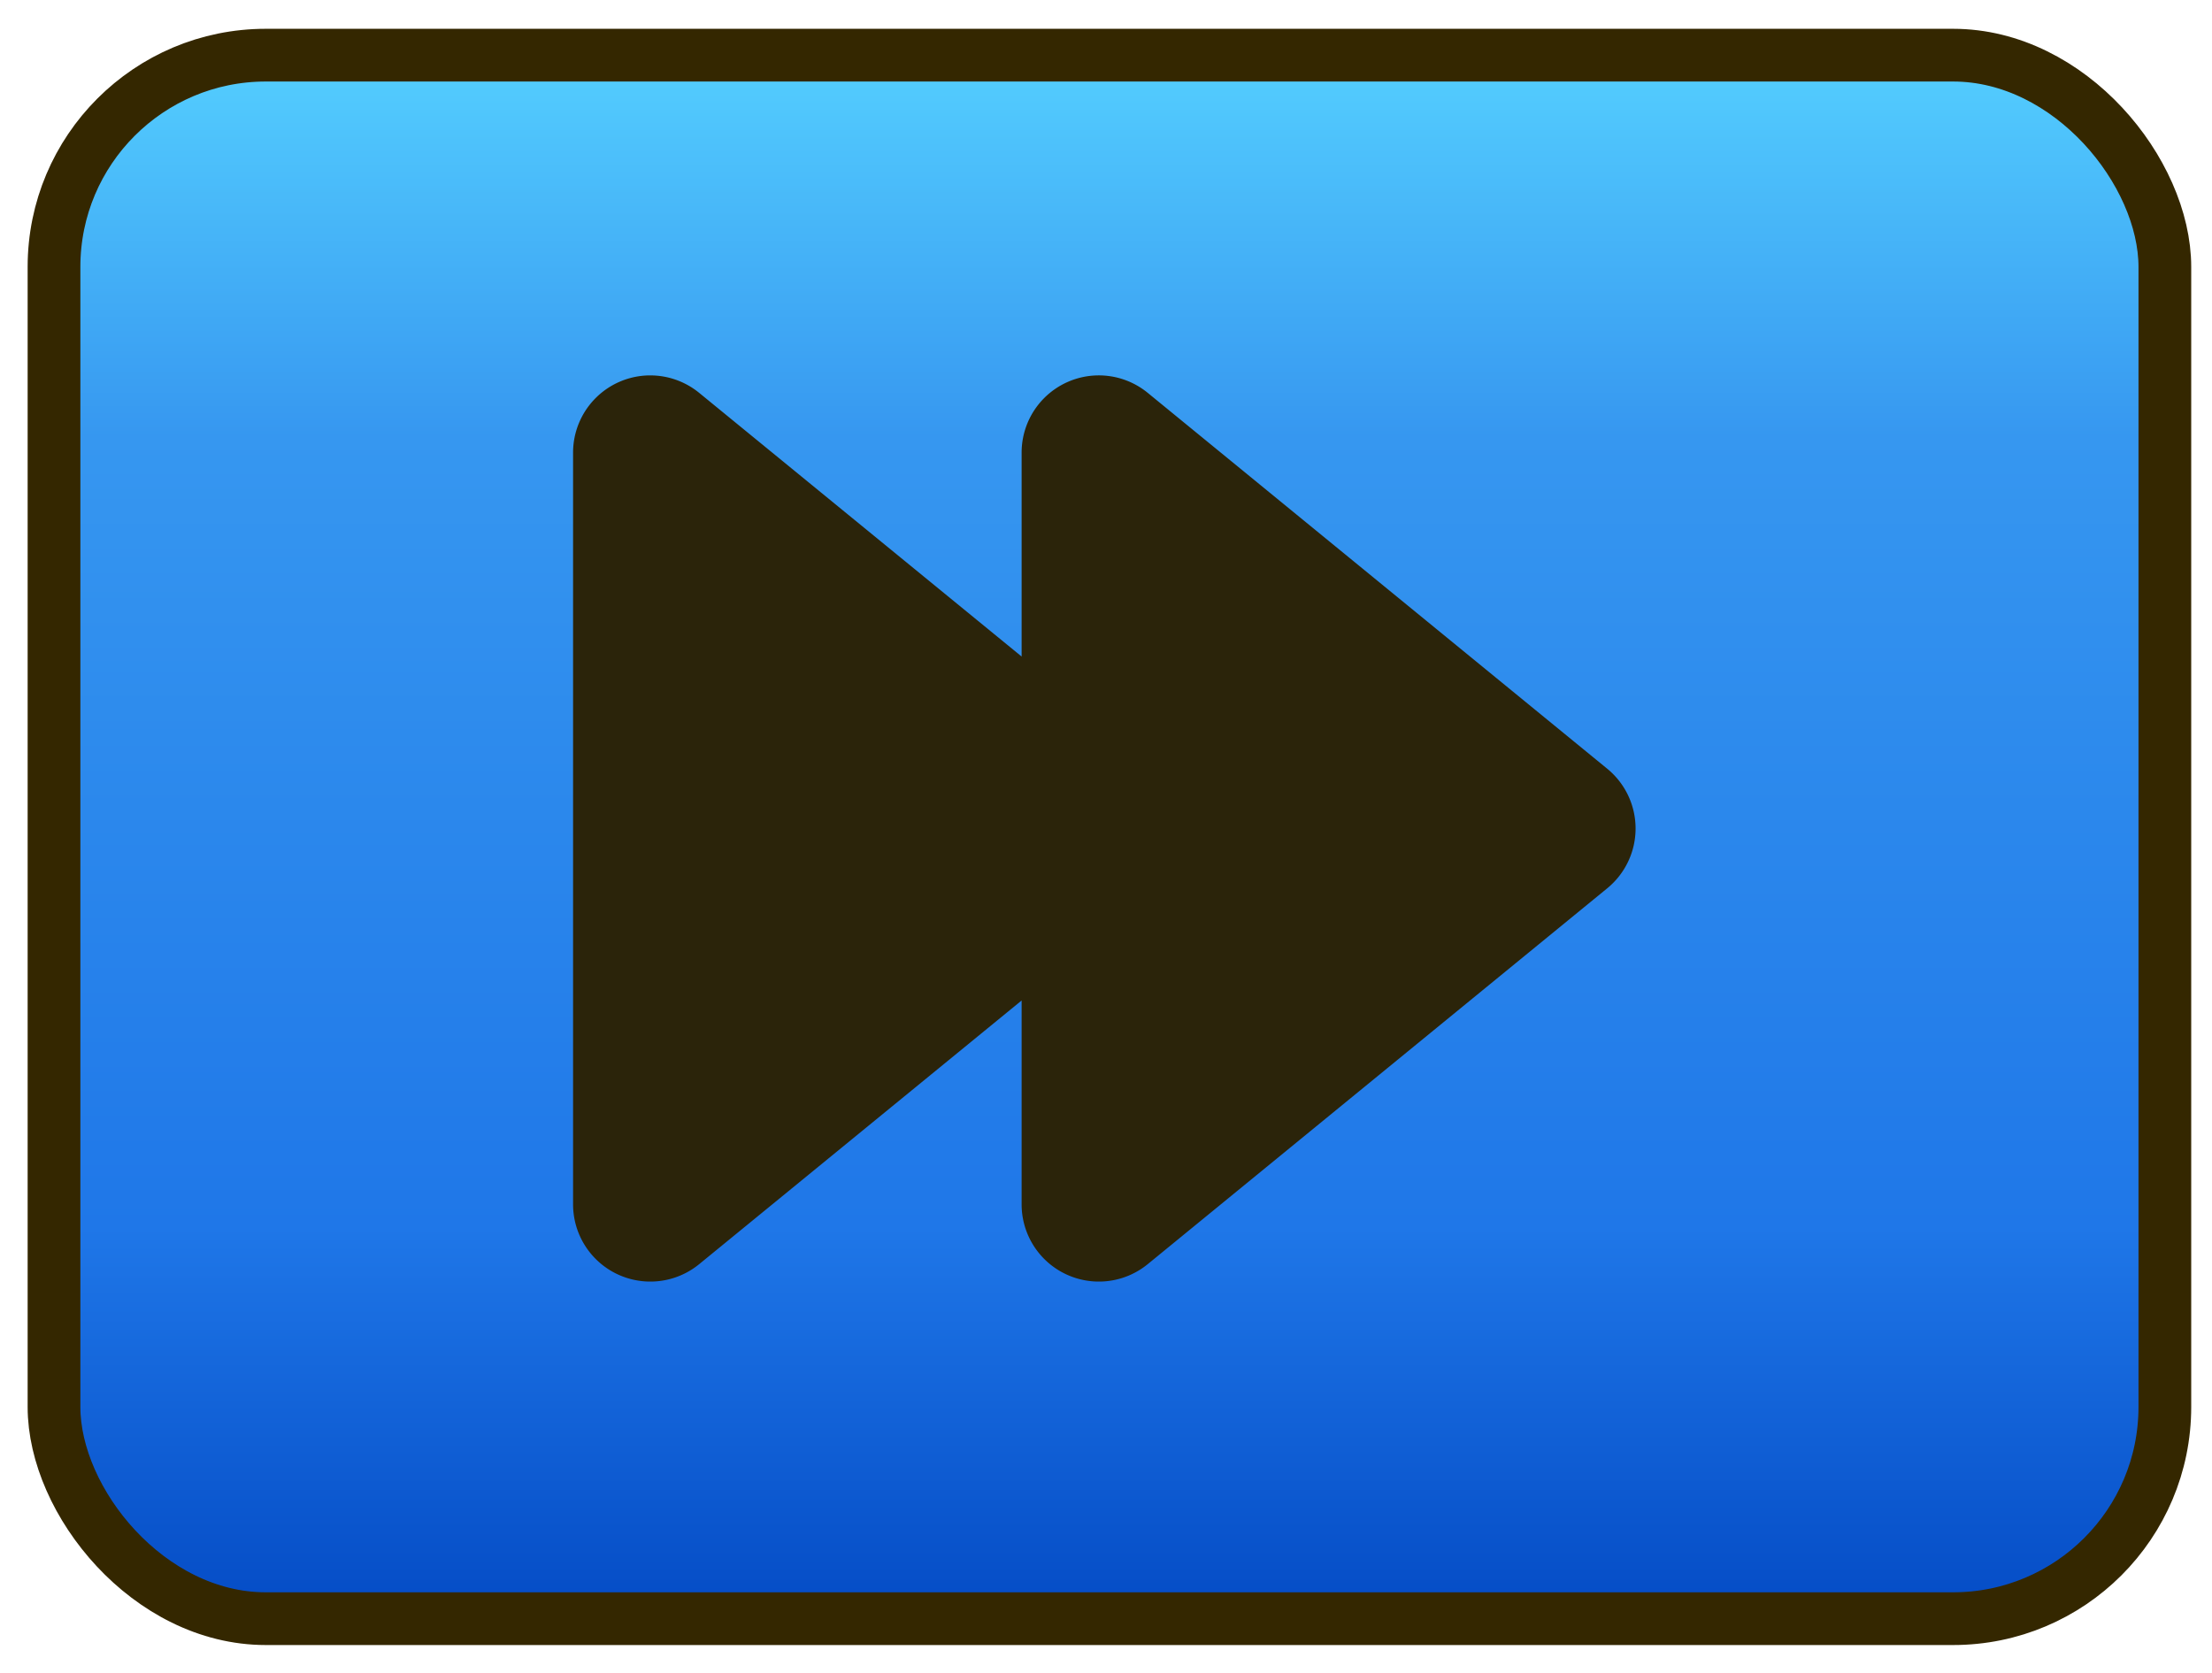 <?xml version="1.0" encoding="UTF-8" standalone="no"?>
<!-- Created with Inkscape (http://www.inkscape.org/) -->

<svg
   xmlns:dc="http://purl.org/dc/elements/1.1/"
   xmlns:cc="http://creativecommons.org/ns#"
   xmlns:rdf="http://www.w3.org/1999/02/22-rdf-syntax-ns#"
   xmlns:svg="http://www.w3.org/2000/svg"
   xmlns="http://www.w3.org/2000/svg"
   xmlns:xlink="http://www.w3.org/1999/xlink"
   xmlns:sodipodi="http://sodipodi.sourceforge.net/DTD/sodipodi-0.dtd"
   xmlns:inkscape="http://www.inkscape.org/namespaces/inkscape"
   width="80"
   height="60.5"
   id="svg3817"
   version="1.1"
   inkscape:version="0.48.2 r9819"
   sodipodi:docname="pauseBtResumeHover.svg">
  <defs
     id="defs3819">
    <linearGradient
       id="linearGradient5648">
      <stop
         id="stop5650"
         offset="0"
         style="stop-color:#ffed9b;stop-opacity:1;" />
      <stop
         style="stop-color:#f8c240;stop-opacity:1;"
         offset="0.31"
         id="stop5652" />
      <stop
         id="stop5658"
         offset="0.736"
         style="stop-color:#e69e22;stop-opacity:1;" />
      <stop
         id="stop5654"
         offset="1"
         style="stop-color:#d57a05;stop-opacity:1;" />
    </linearGradient>
    <linearGradient
       id="linearGradient3777">
      <stop
         id="stop3779"
         offset="0"
         style="stop-color:#ffed9b;stop-opacity:1;" />
      <stop
         style="stop-color:#f8c240;stop-opacity:1;"
         offset="0.31"
         id="stop3781" />
      <stop
         id="stop3783"
         offset="0.736"
         style="stop-color:#e69e22;stop-opacity:1;" />
      <stop
         id="stop3785"
         offset="1"
         style="stop-color:#d57a05;stop-opacity:1;" />
    </linearGradient>
    <linearGradient
       inkscape:collect="always"
       xlink:href="#linearGradient5648"
       id="linearGradient3647"
       gradientUnits="userSpaceOnUse"
       gradientTransform="matrix(0.713,0,0,2.262,97.158,-313.295)"
       x1="349.5"
       y1="45.934"
       x2="349.607"
       y2="71.291" />
    <linearGradient
       id="linearGradient3788">
      <stop
         id="stop3790"
         offset="0"
         style="stop-color:#ffed9b;stop-opacity:1;" />
      <stop
         style="stop-color:#f8c240;stop-opacity:1;"
         offset="0.31"
         id="stop3792" />
      <stop
         id="stop3794"
         offset="0.736"
         style="stop-color:#e69e22;stop-opacity:1;" />
      <stop
         id="stop3796"
         offset="1"
         style="stop-color:#d57a05;stop-opacity:1;" />
    </linearGradient>
    <linearGradient
       inkscape:collect="always"
       xlink:href="#linearGradient5648"
       id="linearGradient3976"
       gradientUnits="userSpaceOnUse"
       gradientTransform="matrix(0.713,0,0,2.262,298.329,-313.295)"
       x1="349.5"
       y1="45.934"
       x2="349.607"
       y2="71.291" />
    <linearGradient
       inkscape:collect="always"
       xlink:href="#linearGradient3800"
       id="linearGradient3780"
       gradientUnits="userSpaceOnUse"
       gradientTransform="matrix(3.152,0,0,3.152,-943.967,822.581)"
       x1="349.5"
       y1="45.934"
       x2="349.607"
       y2="71.291" />
    <linearGradient
       id="linearGradient3800">
      <stop
         style="stop-color:#55d0ff;stop-opacity:1"
         offset="0"
         id="stop3802" />
      <stop
         id="stop3810"
         offset="0.25"
         style="stop-color:#3697f0;stop-opacity:1;" />
      <stop
         style="stop-color:#1f77e8;stop-opacity:1;"
         offset="0.751"
         id="stop3814" />
      <stop
         style="stop-color:#044bc5;stop-opacity:1;"
         offset="1"
         id="stop3808" />
    </linearGradient>
    <linearGradient
       y2="71.291"
       x2="349.607"
       y1="45.934"
       x1="349.5"
       gradientTransform="matrix(3.152,0,0,3.152,-840.536,796.966)"
       gradientUnits="userSpaceOnUse"
       id="linearGradient3050"
       xlink:href="#linearGradient3800"
       inkscape:collect="always" />
    <linearGradient
       inkscape:collect="always"
       xlink:href="#linearGradient3800"
       id="linearGradient4802"
       gradientTransform="scale(1.157,0.864)"
       x1="471.841"
       y1="-242.826"
       x2="471.841"
       y2="-176.88"
       gradientUnits="userSpaceOnUse" />
    <linearGradient
       inkscape:collect="always"
       xlink:href="#linearGradient5648-6"
       id="linearGradient3692"
       gradientUnits="userSpaceOnUse"
       gradientTransform="matrix(0.713,0,0,2.262,682.59,940.065)"
       x1="349.5"
       y1="45.934"
       x2="349.607"
       y2="71.291" />
    <linearGradient
       id="linearGradient5648-6">
      <stop
         id="stop5650-4"
         offset="0"
         style="stop-color:#ffed9b;stop-opacity:1;" />
      <stop
         style="stop-color:#f8c240;stop-opacity:1;"
         offset="0.31"
         id="stop5652-7" />
      <stop
         id="stop5658-2"
         offset="0.736"
         style="stop-color:#e69e22;stop-opacity:1;" />
      <stop
         id="stop5654-5"
         offset="1"
         style="stop-color:#d57a05;stop-opacity:1;" />
    </linearGradient>
    <linearGradient
       y2="71.291"
       x2="349.607"
       y1="45.934"
       x1="349.5"
       gradientTransform="matrix(0.713,0,0,2.262,-61.619,838.039)"
       gradientUnits="userSpaceOnUse"
       id="linearGradient4821"
       xlink:href="#linearGradient5648-6"
       inkscape:collect="always" />
    <linearGradient
       inkscape:collect="always"
       xlink:href="#linearGradient3800"
       id="linearGradient3038"
       gradientUnits="userSpaceOnUse"
       gradientTransform="matrix(1.157,0,0,0.864,-510.896,1203.247)"
       x1="471.841"
       y1="-242.826"
       x2="471.841"
       y2="-176.88" />
  </defs>
  <sodipodi:namedview
     id="base"
     pagecolor="#ffffff"
     bordercolor="#666666"
     borderopacity="1.0"
     inkscape:pageopacity="0.0"
     inkscape:pageshadow="2"
     inkscape:zoom="5.6"
     inkscape:cx="57.693617"
     inkscape:cy="46.239698"
     inkscape:document-units="px"
     inkscape:current-layer="layer1"
     showgrid="false"
     inkscape:window-width="1920"
     inkscape:window-height="1028"
     inkscape:window-x="0"
     inkscape:window-y="0"
     inkscape:window-maximized="1">
    <inkscape:grid
       type="xygrid"
       id="grid4804"
       empspacing="5"
       visible="true"
       enabled="true"
       snapvisiblegridlinesonly="true" />
  </sodipodi:namedview>
  <g
     inkscape:label="Layer 1"
     inkscape:groupmode="layer"
     id="layer1"
     transform="translate(0,-991.862)">
    <rect
       ry="7.659"
       y="993.857"
       x="1.953"
       height="56.552"
       width="76.342"
       id="rect6490"
       style="fill:url(#linearGradient3038);fill-opacity:1;stroke:#342700;stroke-width:1.907;stroke-linecap:square;stroke-linejoin:round;stroke-miterlimit:4;stroke-opacity:1;stroke-dasharray:none;stroke-dashoffset:0" />
    <g
       transform="matrix(0.6,0,0,0.6,-240.253,559.917)"
       id="g3461">
      <path
         inkscape:connector-curvature="0"
         id="path3463"
         d="m 439.558,742.538 a 4.656,4.656 0 0 0 -4.593,4.655 l 0,45.321 a 4.656,4.656 0 0 0 7.601,3.602 l 19.436,-15.895 0,12.293 a 4.656,4.656 0 0 0 7.601,3.602 L 497.296,773.462 a 4.656,4.656 0 0 0 0,-7.217 l -27.693,-22.655 a 4.656,4.656 0 0 0 -3.008,-1.052 4.656,4.656 0 0 0 -4.593,4.655 l 0,12.293 -19.436,-15.895 a 4.656,4.656 0 0 0 -3.008,-1.052 z"
         style="fill:#2b240a;fill-opacity:1;stroke:none" />
    </g>
  </g>
</svg>

